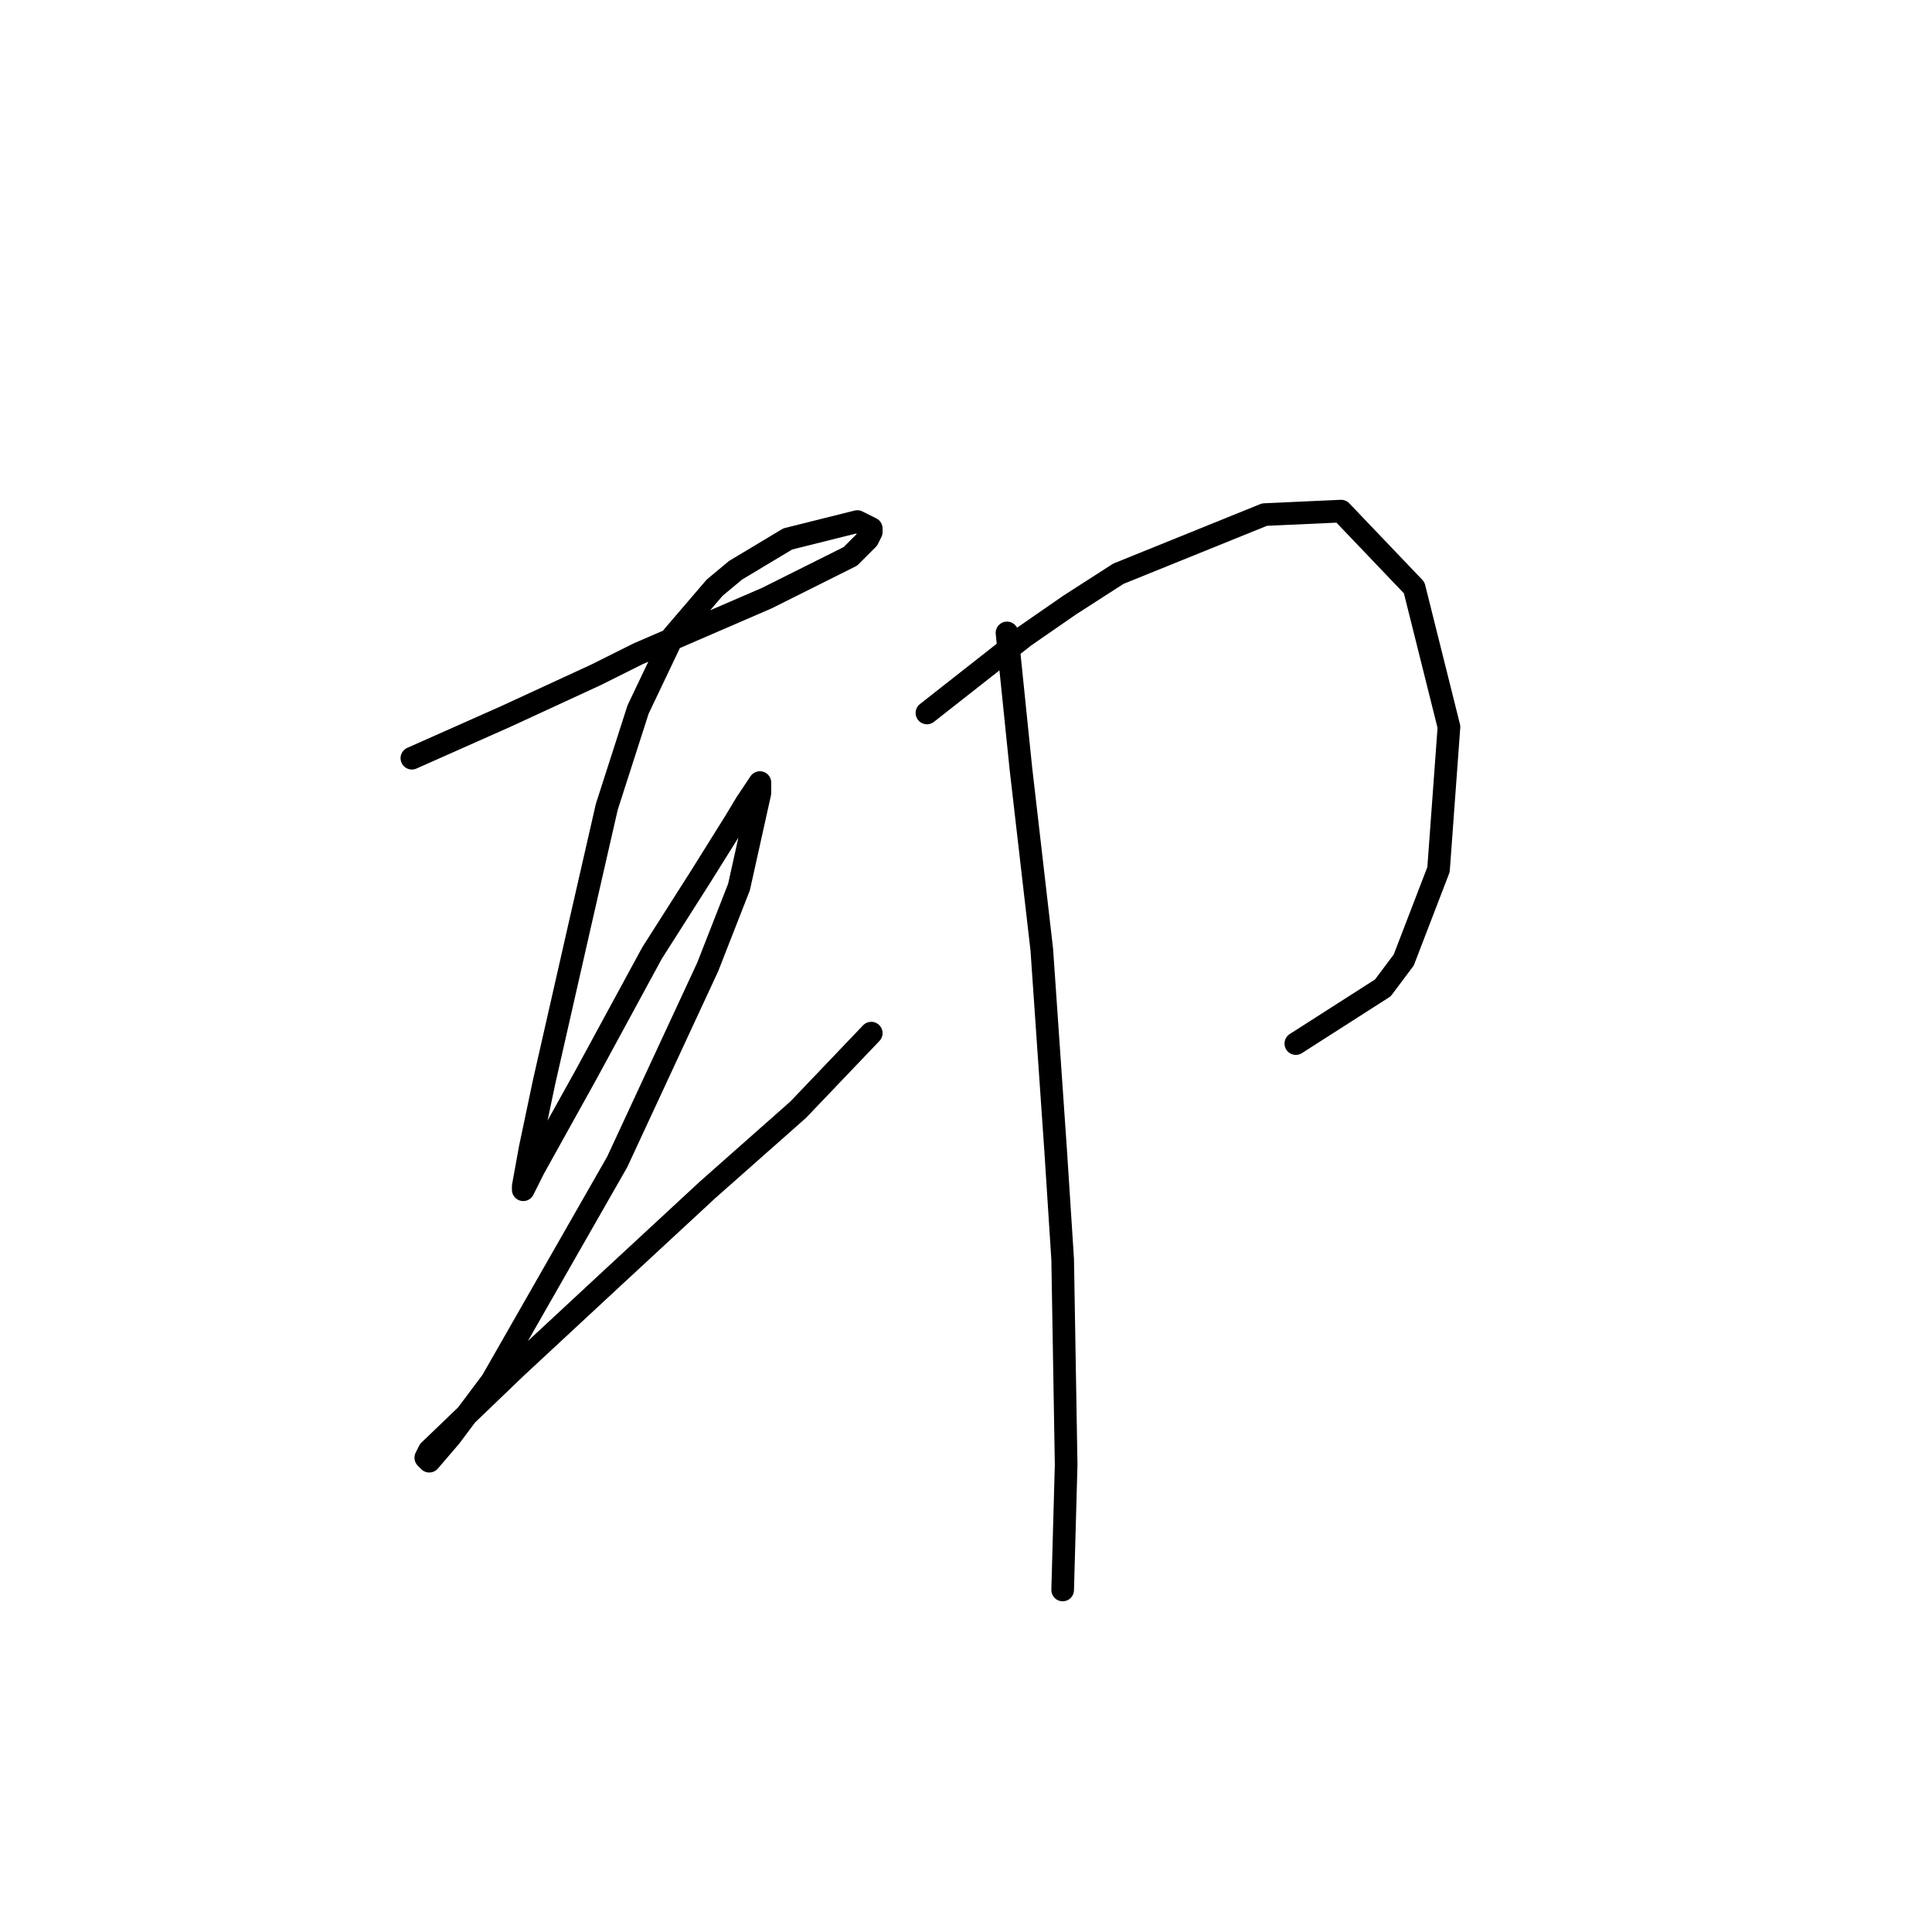 <?xml version="1.0" standalone="no"?>
    <svg width="256" height="256" xmlns="http://www.w3.org/2000/svg" version="1.1">
    <polyline stroke="black" stroke-width="3" stroke-linecap="round" fill="transparent" stroke-linejoin="round" points="54.576 100.466 67.027 94.932 79.017 89.398 84.55 86.631 101.612 79.253 112.68 73.72 114.985 71.414 115.446 70.492 115.446 70.031 113.602 69.108 104.379 71.414 97.462 75.564 94.695 77.87 89.162 84.326 84.55 94.01 80.4 106.922 76.711 123.061 72.099 143.351 70.255 152.113 69.333 157.186 69.333 157.647 70.716 154.88 77.633 142.429 86.395 126.289 92.851 116.144 97.462 108.766 98.845 106.46 100.69 103.694 100.69 105.077 97.923 117.528 93.773 128.134 81.783 153.958 65.182 183.009 59.649 190.388 56.882 193.616 56.421 193.154 56.882 192.232 68.41 181.165 81.322 169.175 93.773 157.647 105.763 147.041 115.446 136.896 115.446 136.896 " />
        <polyline stroke="black" stroke-width="3" stroke-linecap="round" fill="transparent" stroke-linejoin="round" points="122.825 94.471 135.737 84.326 141.731 80.176 148.187 76.025 167.555 68.186 177.7 67.725 187.384 77.87 191.995 96.315 190.612 115.222 186.001 127.212 183.234 130.901 171.705 138.279 171.705 138.279 " />
        <polyline stroke="black" stroke-width="3" stroke-linecap="round" fill="transparent" stroke-linejoin="round" points="133.431 83.865 135.275 101.849 136.659 113.839 138.042 125.828 139.887 152.574 140.809 166.869 141.27 194.077 140.809 210.678 140.809 210.678 " />
        </svg>